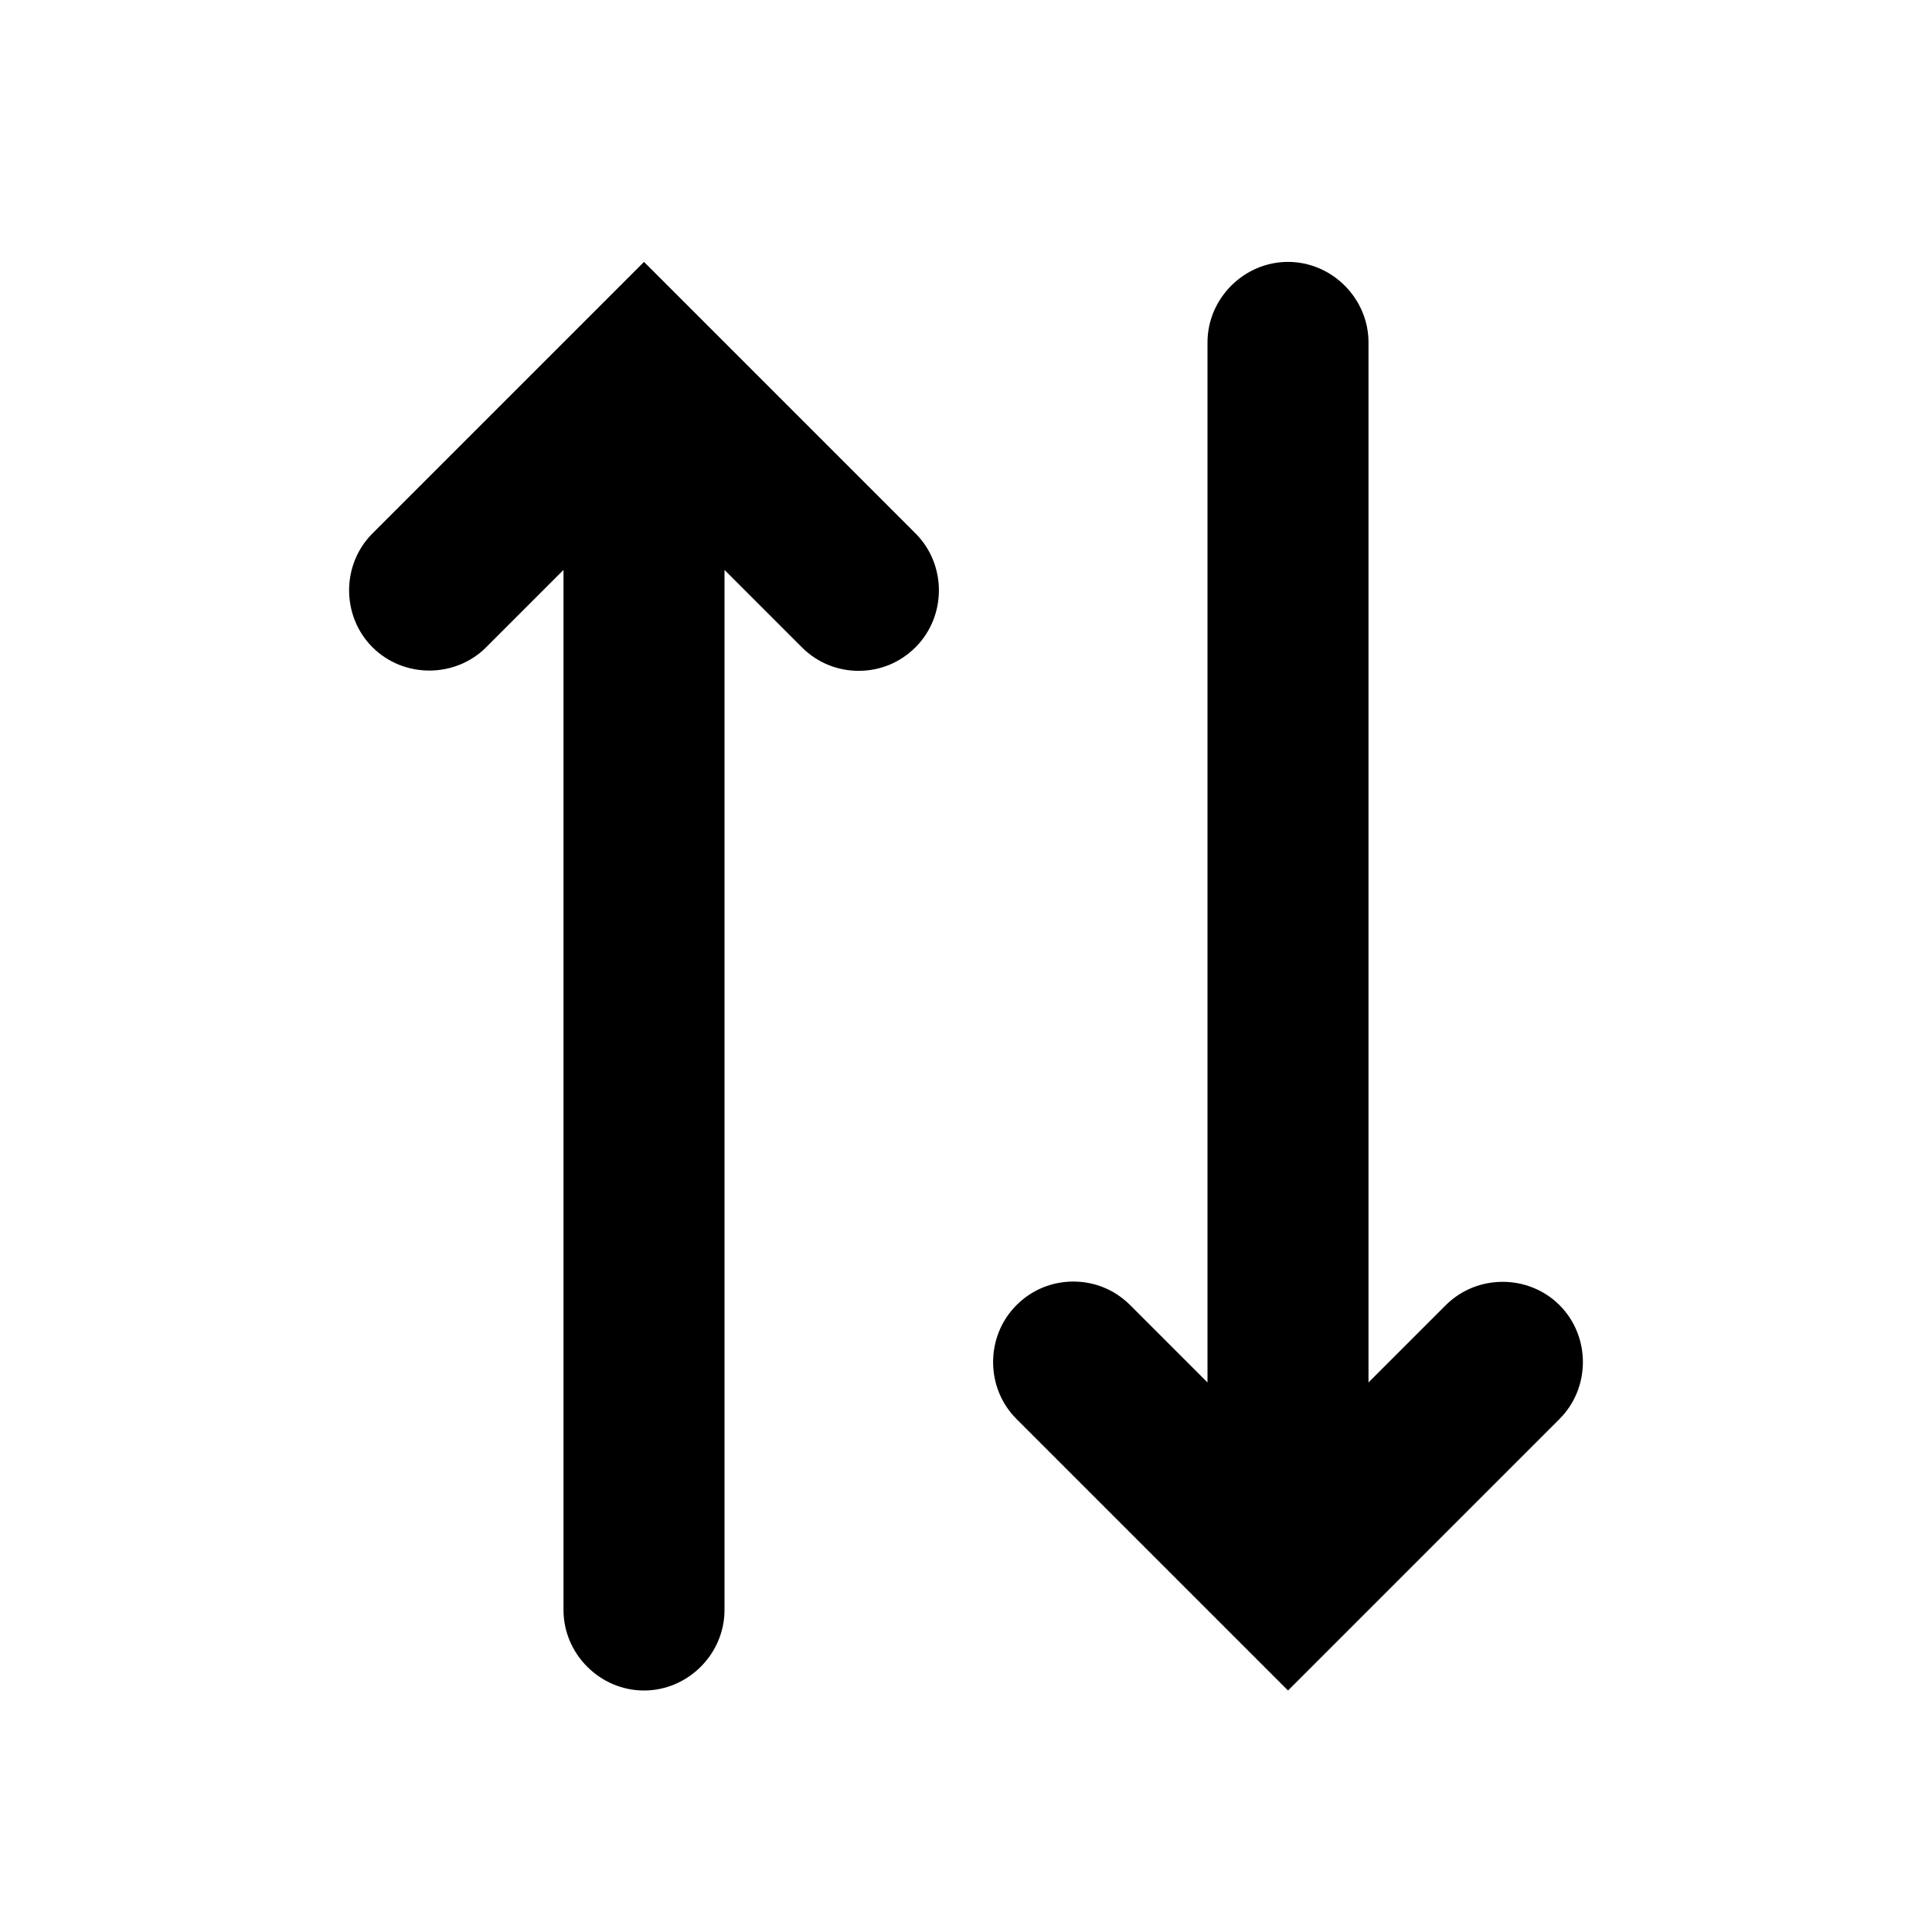 <svg width="18" height="18" viewBox="0 0 18 18"  xmlns="http://www.w3.org/2000/svg">
<path d="M6 2.44L3.47 4.97C3.18 5.26 3.18 5.74 3.47 6.03C3.76 6.32 4.24 6.32 4.53 6.03L5.25 5.31V15C5.25 15.41 5.59 15.75 6 15.75C6.41 15.75 6.75 15.41 6.75 15V5.31L7.47 6.03C7.62 6.18 7.81 6.25 8 6.25C8.19 6.25 8.38 6.18 8.53 6.03C8.82 5.74 8.82 5.26 8.53 4.97L6 2.44Z" />
<path d="M12 15.75L14.53 13.22C14.82 12.93 14.82 12.45 14.53 12.16C14.24 11.87 13.76 11.87 13.47 12.16L12.75 12.88V3.19C12.75 2.78 12.41 2.44 12 2.44C11.59 2.44 11.25 2.78 11.25 3.19V12.88L10.53 12.16C10.38 12.01 10.19 11.94 10 11.94C9.81 11.94 9.62 12.01 9.47 12.16C9.18 12.45 9.18 12.93 9.47 13.22L12 15.75Z" />
</svg>
